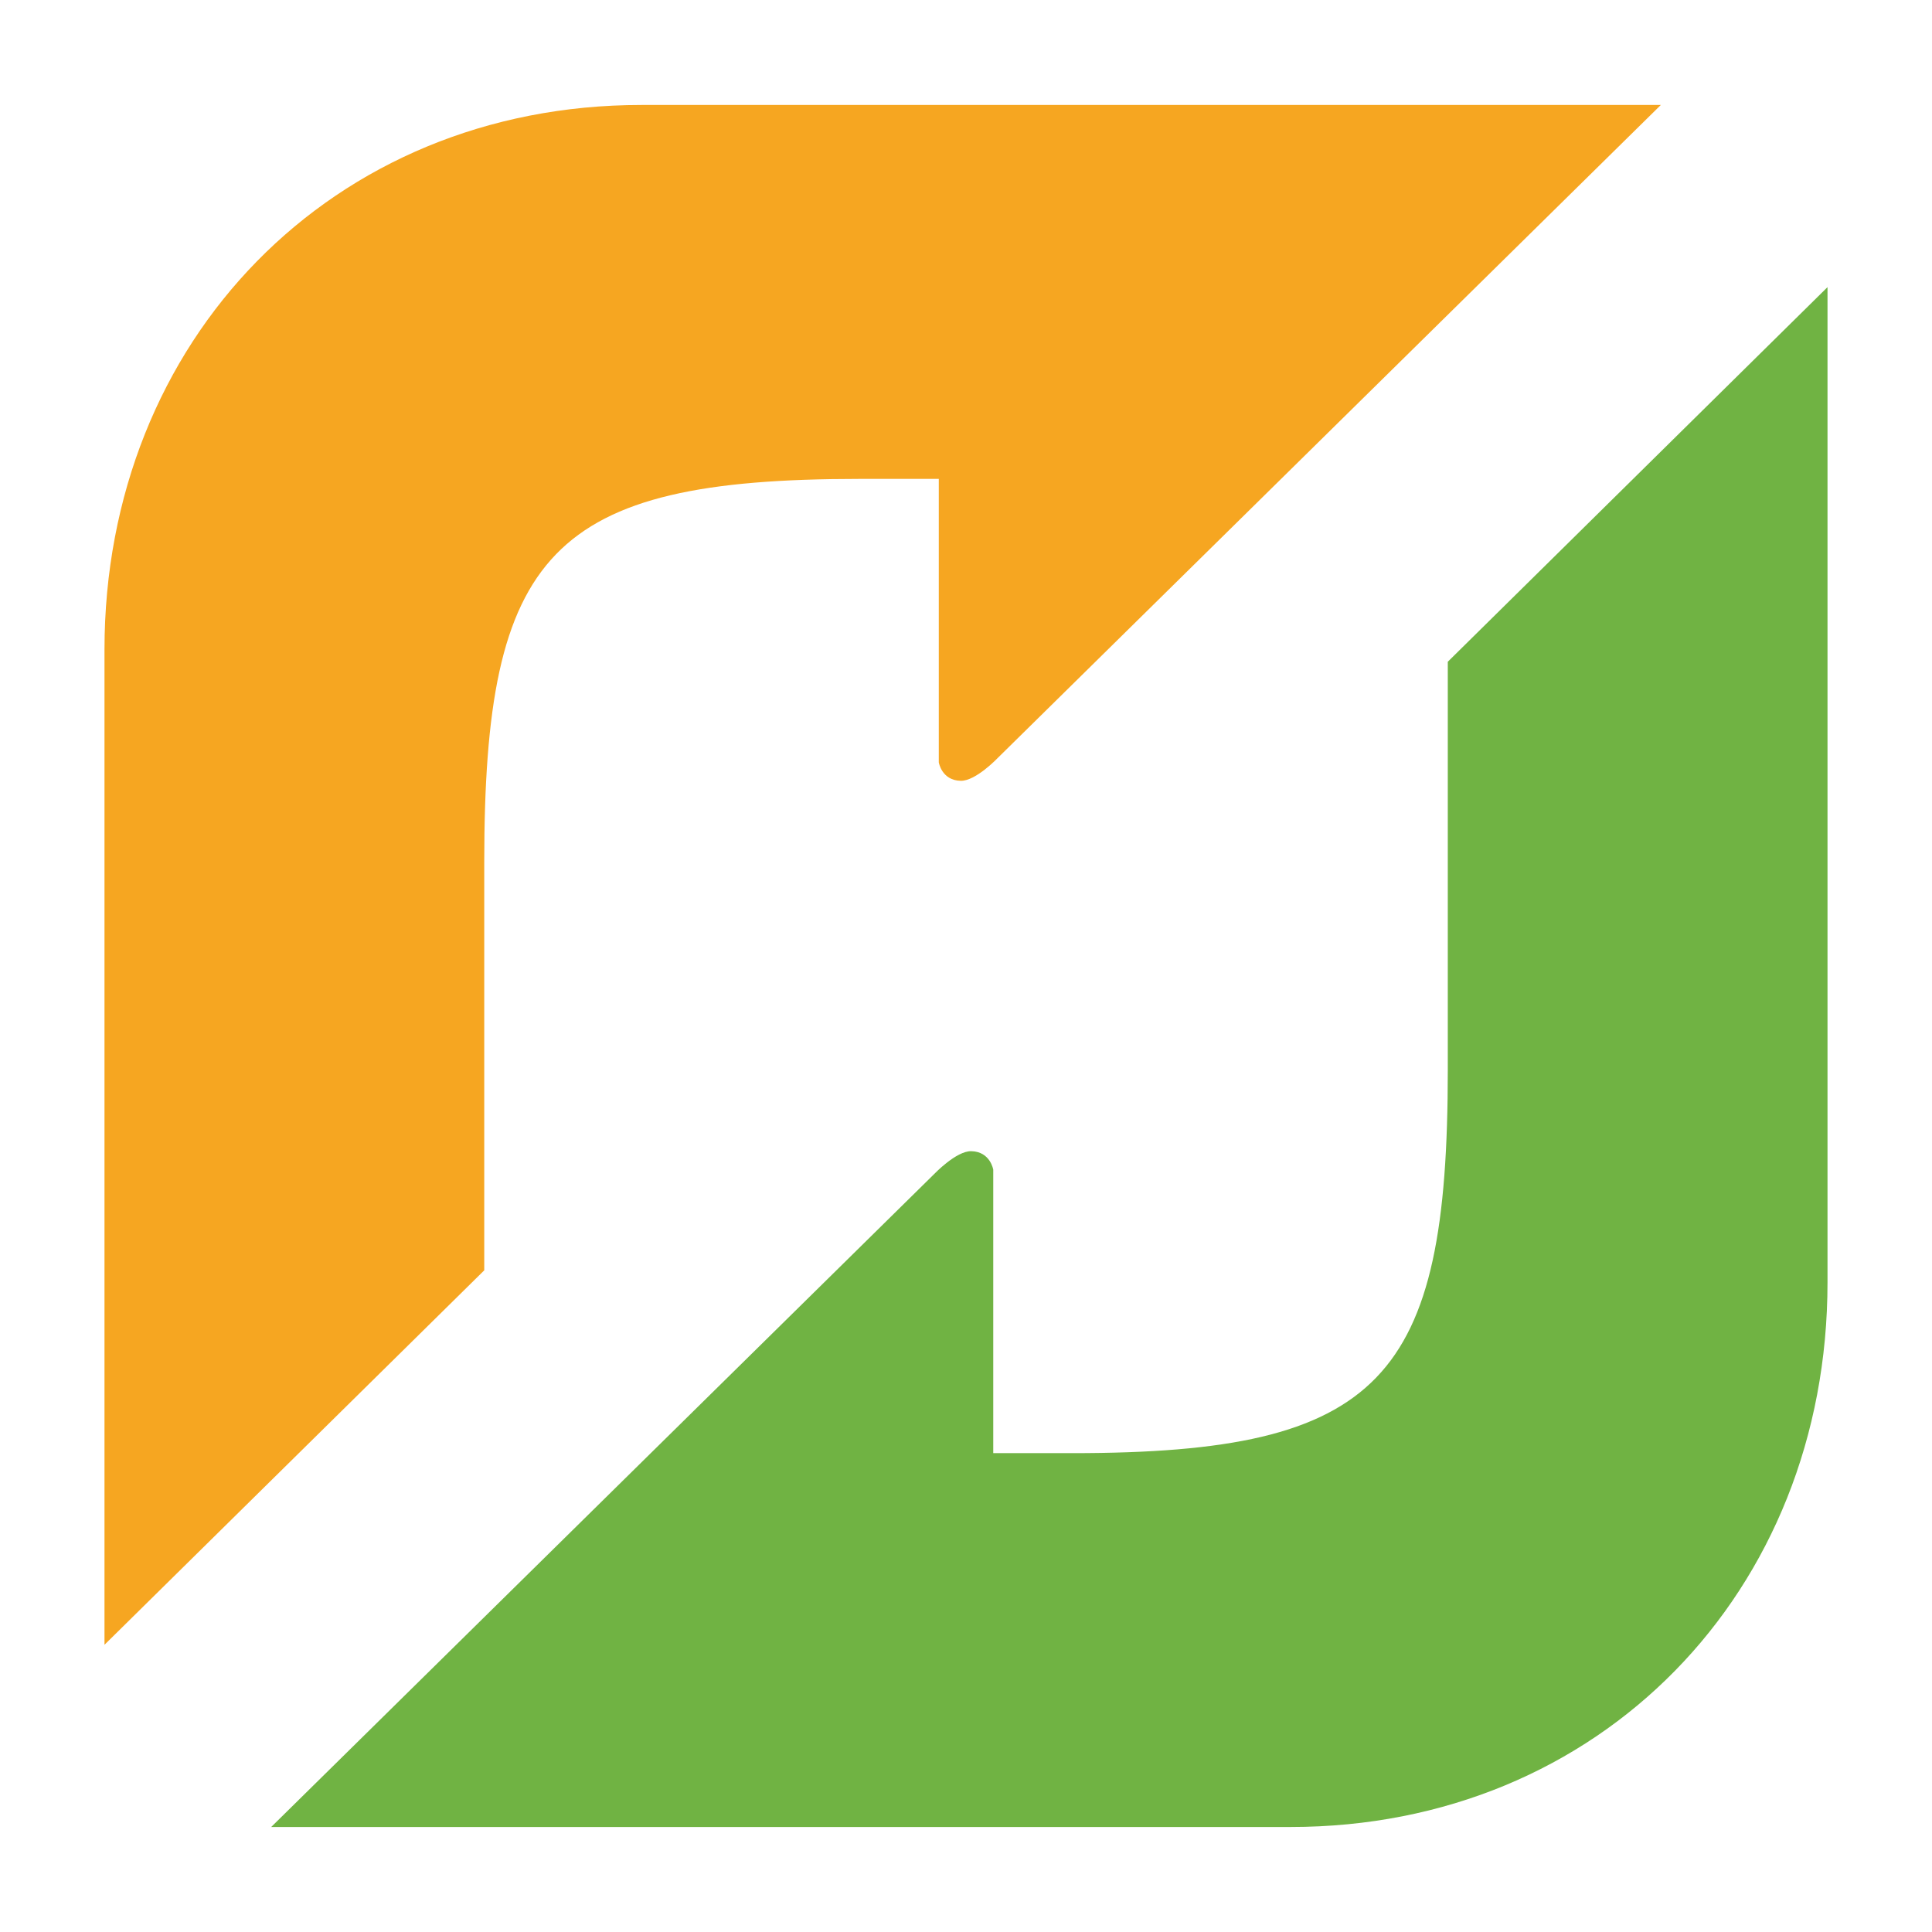 <?xml version="1.0" encoding="utf-8"?>
<svg version="1.1"
	 xmlns="http://www.w3.org/2000/svg" xmlns:xlink="http://www.w3.org/1999/xlink"
	 x="0px" y="0px" width="48px" height="48px" viewBox="0 0 48 48">
<defs>
</defs>
<path fill="#F6A621" d="M12.031,31.561V21.416c0-7.688,1.638-9.518,9.325-9.518h1.968v7.042c0,0,0.071,0.45,0.545,0.459
	c0.374,0.008,0.923-0.571,0.923-0.571l16.471-16.22H15.936c-7.688,0-13.34,5.846-13.34,13.533v24.723L12.031,31.561z"/>
<path fill="#70B343" d="M35.97,16.441v10.144c0,7.688-1.639,9.518-9.324,9.518h-1.969v-7.042c0,0-0.071-0.45-0.546-0.46
	c-0.373-0.009-0.923,0.569-0.923,0.569L6.738,45.391h25.326c7.688,0,13.34-5.846,13.34-13.532V7.134L35.97,16.441z"/>
</svg>
